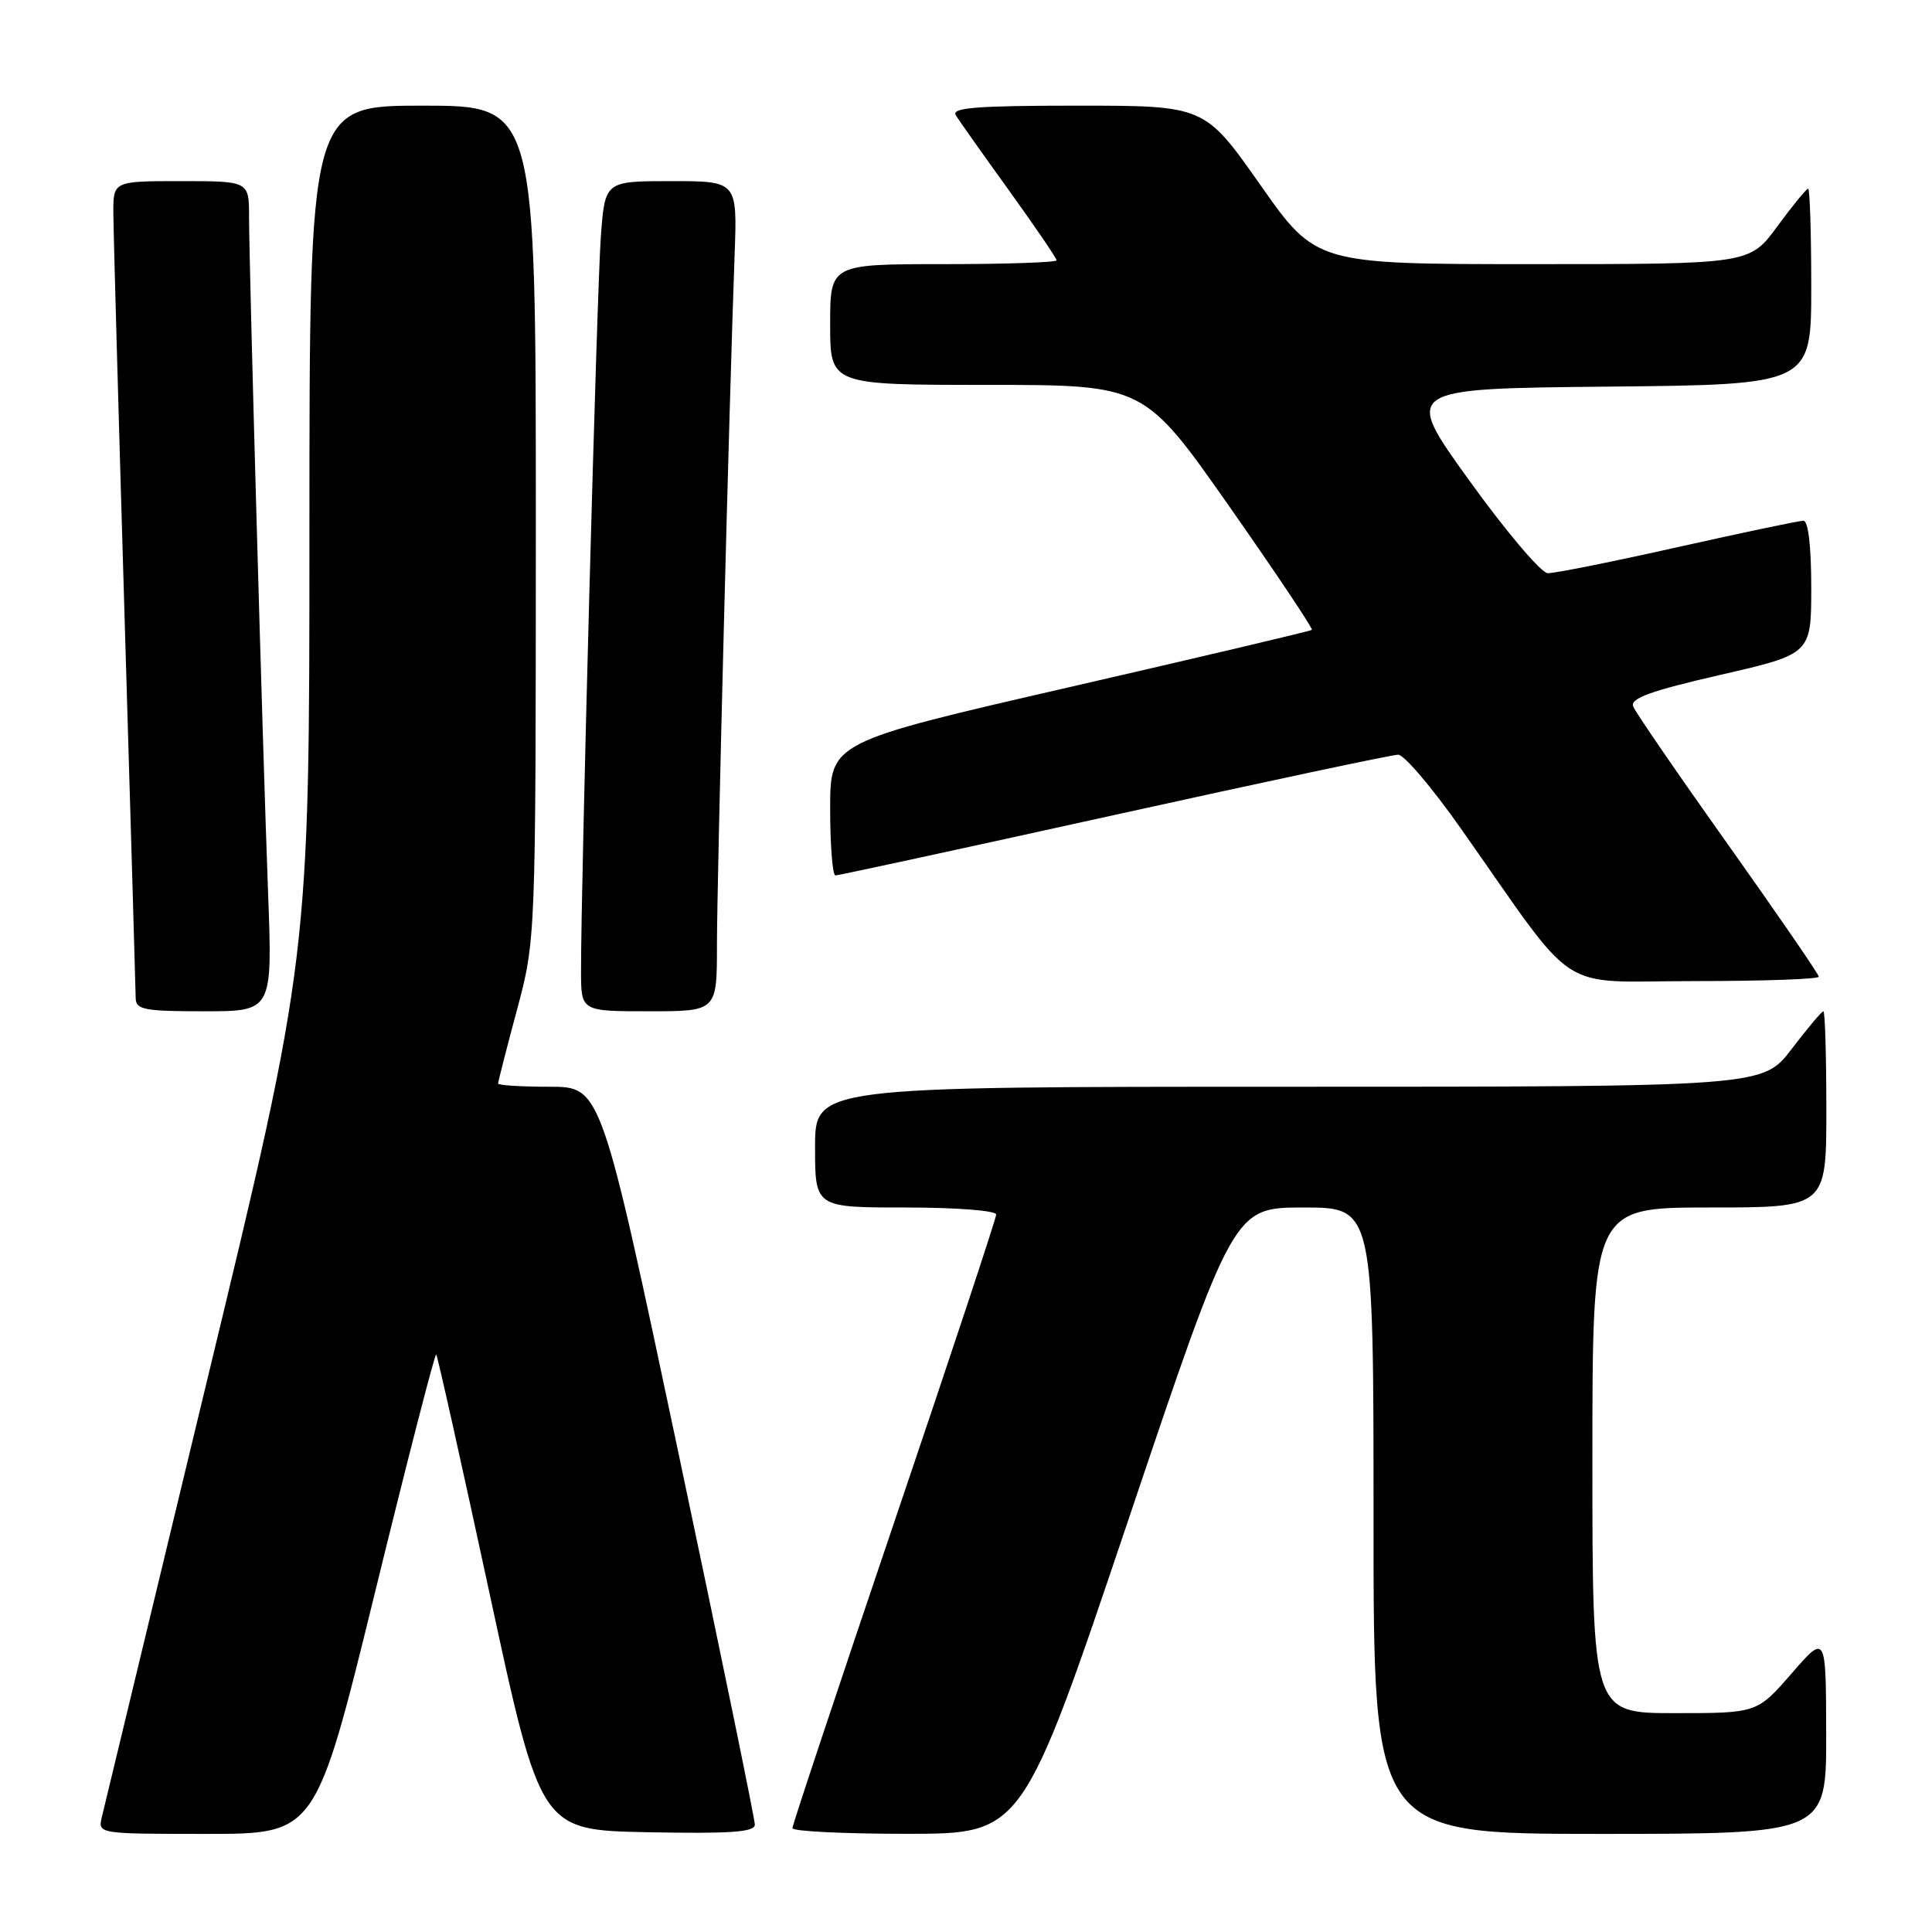 <?xml version="1.0" encoding="UTF-8" standalone="no"?>
<!DOCTYPE svg PUBLIC "-//W3C//DTD SVG 1.1//EN" "http://www.w3.org/Graphics/SVG/1.1/DTD/svg11.dtd" >
<svg xmlns="http://www.w3.org/2000/svg" xmlns:xlink="http://www.w3.org/1999/xlink" version="1.1" viewBox="0 0 256 256">
 <g >
 <path fill="currentColor"
d=" M 49.67 211.08 C 53.97 193.52 57.63 179.30 57.80 179.47 C 57.97 179.64 61.15 193.89 64.87 211.14 C 71.63 242.50 71.63 242.50 85.81 242.78 C 96.80 242.99 100.00 242.77 100.02 241.78 C 100.03 241.07 95.45 218.79 89.84 192.25 C 79.63 144.00 79.63 144.00 72.82 144.00 C 69.07 144.00 66.00 143.81 66.00 143.57 C 66.00 143.34 67.12 138.95 68.50 133.82 C 70.99 124.50 70.99 124.50 71.00 69.25 C 71.00 14.00 71.00 14.00 56.00 14.00 C 41.00 14.00 41.00 14.00 41.00 70.37 C 41.00 126.74 41.00 126.74 27.51 182.62 C 20.10 213.35 13.79 239.51 13.50 240.75 C 12.96 243.00 12.96 243.00 27.40 243.00 C 41.84 243.00 41.84 243.00 49.67 211.08 Z  M 149.48 201.49 C 163.45 160.00 163.45 160.00 172.73 160.00 C 182.00 160.00 182.00 160.00 182.00 201.50 C 182.00 243.00 182.00 243.00 212.00 243.00 C 242.00 243.00 242.00 243.00 241.98 229.75 C 241.95 216.50 241.95 216.50 237.39 221.75 C 232.82 227.00 232.82 227.00 221.91 227.00 C 211.00 227.00 211.00 227.00 211.00 193.50 C 211.00 160.00 211.00 160.00 226.50 160.00 C 242.00 160.00 242.00 160.00 242.00 147.00 C 242.00 139.85 241.82 134.00 241.61 134.00 C 241.39 134.00 239.50 136.25 237.40 139.00 C 233.59 144.00 233.59 144.00 170.79 144.00 C 108.00 144.00 108.00 144.00 108.00 152.00 C 108.00 160.00 108.00 160.00 120.00 160.00 C 126.71 160.00 132.00 160.41 132.00 160.93 C 132.00 161.44 125.92 179.77 118.50 201.67 C 111.08 223.56 105.00 241.82 105.00 242.24 C 105.00 242.66 111.86 242.99 120.25 242.99 C 135.50 242.98 135.50 242.98 149.48 201.49 Z  M 35.52 118.25 C 34.80 99.11 33.01 35.35 33.00 28.75 C 33.00 24.00 33.00 24.00 24.00 24.00 C 15.00 24.00 15.00 24.00 15.02 28.25 C 15.03 30.59 15.70 54.55 16.50 81.50 C 17.30 108.45 17.97 131.29 17.98 132.25 C 18.00 133.79 19.11 134.00 27.06 134.00 C 36.11 134.00 36.11 134.00 35.52 118.25 Z  M 95.00 125.25 C 95.00 116.68 96.63 52.99 97.34 33.75 C 97.70 24.00 97.70 24.00 88.93 24.00 C 80.17 24.00 80.17 24.00 79.62 31.25 C 79.10 38.08 76.96 117.43 76.99 128.75 C 77.00 134.00 77.00 134.00 86.00 134.00 C 95.00 134.00 95.00 134.00 95.00 125.25 Z  M 241.00 129.42 C 241.00 129.10 235.58 121.22 228.97 111.91 C 222.35 102.60 216.69 94.36 216.40 93.60 C 215.99 92.53 218.74 91.54 227.93 89.43 C 240.00 86.66 240.00 86.66 240.00 77.83 C 240.00 72.37 239.60 69.00 238.96 69.00 C 238.38 69.00 230.88 70.58 222.29 72.50 C 213.70 74.43 205.95 75.98 205.08 75.95 C 204.21 75.92 199.54 70.41 194.71 63.70 C 185.91 51.50 185.91 51.50 212.96 51.23 C 240.00 50.97 240.00 50.97 240.00 37.98 C 240.00 30.84 239.81 25.00 239.59 25.00 C 239.36 25.00 237.52 27.25 235.50 30.00 C 231.83 35.00 231.83 35.00 203.11 35.00 C 174.38 35.00 174.38 35.00 167.00 24.50 C 159.62 14.00 159.62 14.00 142.75 14.00 C 129.52 14.00 126.04 14.27 126.64 15.25 C 127.05 15.94 130.23 20.43 133.70 25.24 C 137.16 30.05 140.00 34.21 140.00 34.49 C 140.00 34.77 133.25 35.00 125.00 35.00 C 110.00 35.00 110.00 35.00 110.00 43.00 C 110.00 51.00 110.00 51.00 130.80 51.00 C 151.60 51.00 151.60 51.00 162.88 67.09 C 169.08 75.94 174.01 83.31 173.83 83.46 C 173.65 83.62 159.21 87.03 141.75 91.04 C 110.00 98.34 110.00 98.34 110.00 107.17 C 110.00 112.03 110.32 116.00 110.70 116.00 C 111.09 116.00 127.70 112.40 147.62 108.00 C 167.54 103.60 184.48 100.00 185.27 100.00 C 186.05 100.00 189.78 104.39 193.55 109.75 C 209.43 132.31 205.89 130.00 224.53 130.00 C 233.59 130.00 241.00 129.74 241.00 129.42 Z "/>
</g>
</svg>